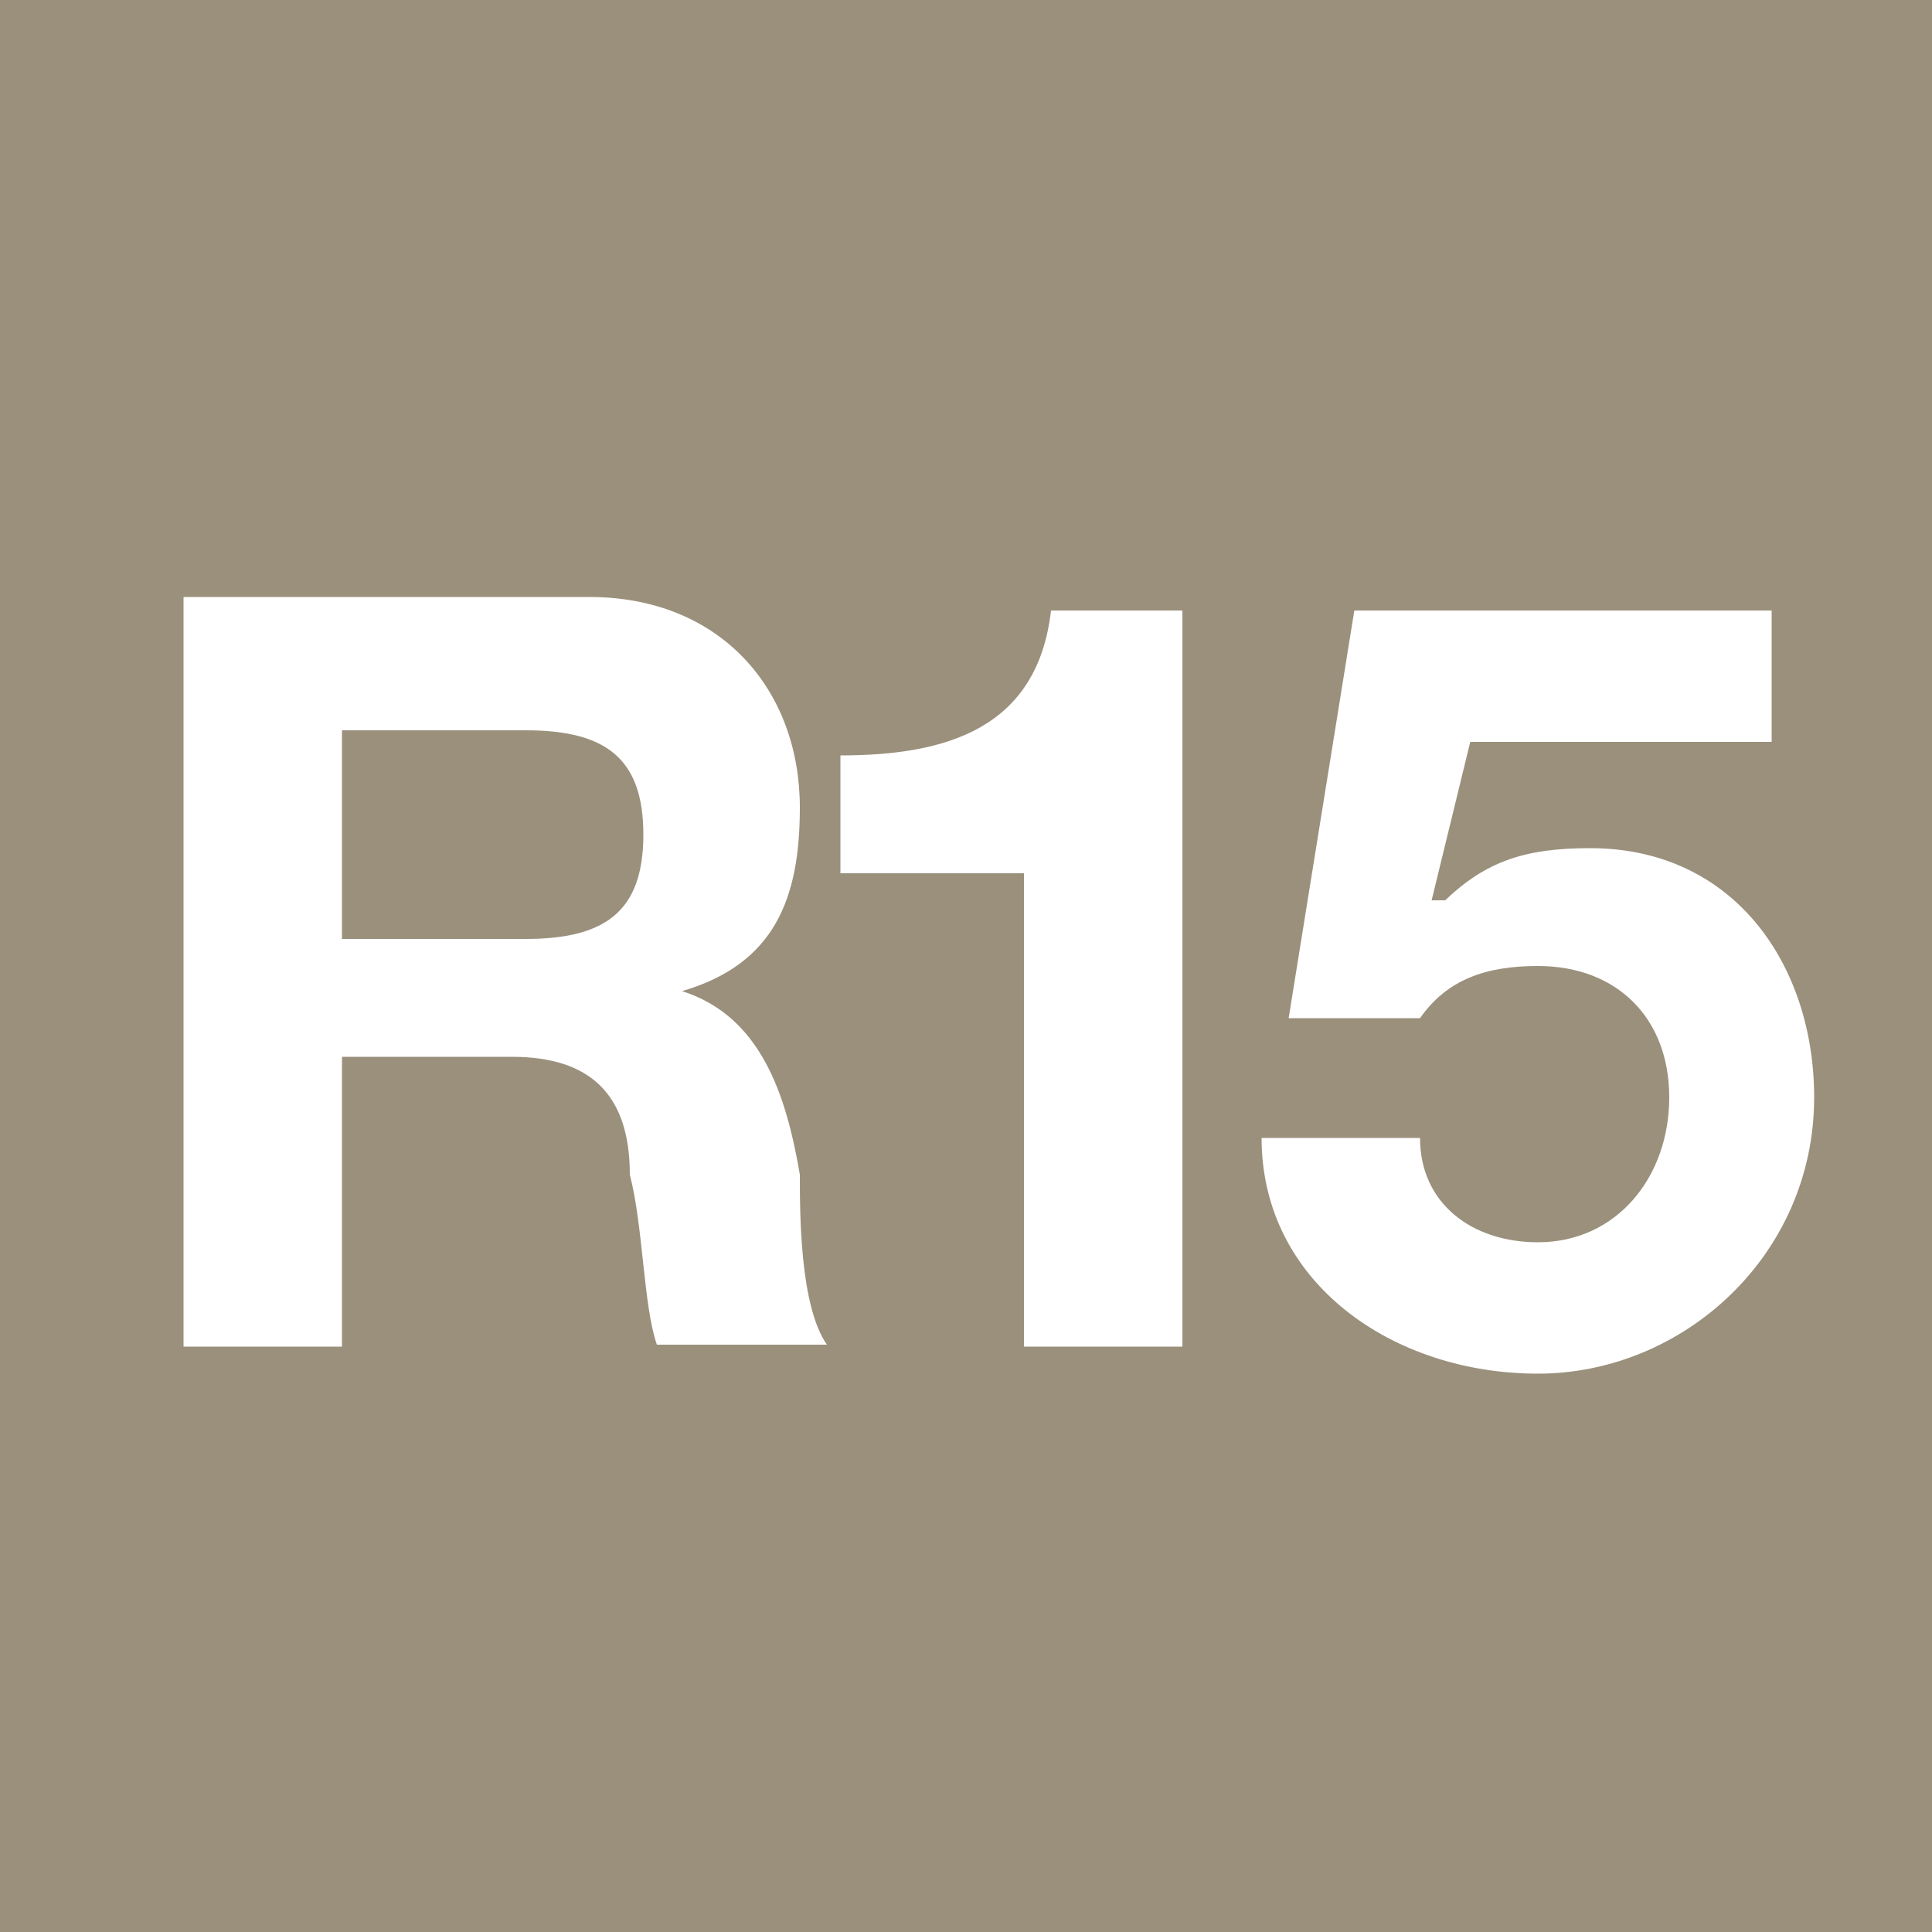 <?xml version="1.0" encoding="utf-8"?>
<!-- Generator: Adobe Illustrator 26.5.0, SVG Export Plug-In . SVG Version: 6.00 Build 0)  -->
<svg version="1.1" id="Capa_1" xmlns="http://www.w3.org/2000/svg" xmlns:xlink="http://www.w3.org/1999/xlink" x="0px" y="0px"
	 viewBox="0 0 100 100" style="enable-background:new 0 0 100 100;" xml:space="preserve">
<style type="text/css">
	.st0{fill-rule:evenodd;clip-rule:evenodd;fill:#9B907C;}
	.st1{fill-rule:evenodd;clip-rule:evenodd;fill:#FFFFFF;}
</style>
<g>
	<rect x="0" class="st0" width="100" height="100"/>
	<path class="st1" d="M9.5,69.7h8.2v-15h8.8c4.1,0,6.1,2,6.1,6.1c0.7,2.7,0.7,6.8,1.4,8.8h8.8c-1.4-2-1.4-6.8-1.4-8.8
		c-0.7-4.1-2-8.2-6.1-9.5c4.8-1.4,6.1-4.8,6.1-9.5c0-6.1-4.1-10.9-10.9-10.9H9.5V69.7z M17.7,37.8h9.5c4.1,0,6.1,1.4,6.1,5.4
		s-2,5.4-6.1,5.4h-9.5V37.8z"/>
	<path class="st1" d="M61.2,31.6h-6.8c-0.7,6.1-5.4,7.5-10.9,7.5v6.1h9.5v24.5h8.2V31.6z"/>
	<path class="st1" d="M91.8,31.6H70.1l-3.4,21.1h6.8c1.4-2,3.4-2.7,6.1-2.7c4.1,0,6.8,2.7,6.8,6.8s-2.7,7.5-6.8,7.5
		c-3.4,0-6.1-2-6.1-5.4h-8.2c0,7.5,6.8,12.2,14.3,12.2c7.5,0,14.3-6.1,14.3-14.3c0-6.8-4.1-12.9-11.6-12.9c-3.4,0-5.4,0.7-7.5,2.7
		h-0.7l2-8.2h15.6V31.6z"/>
</g>
</svg>
